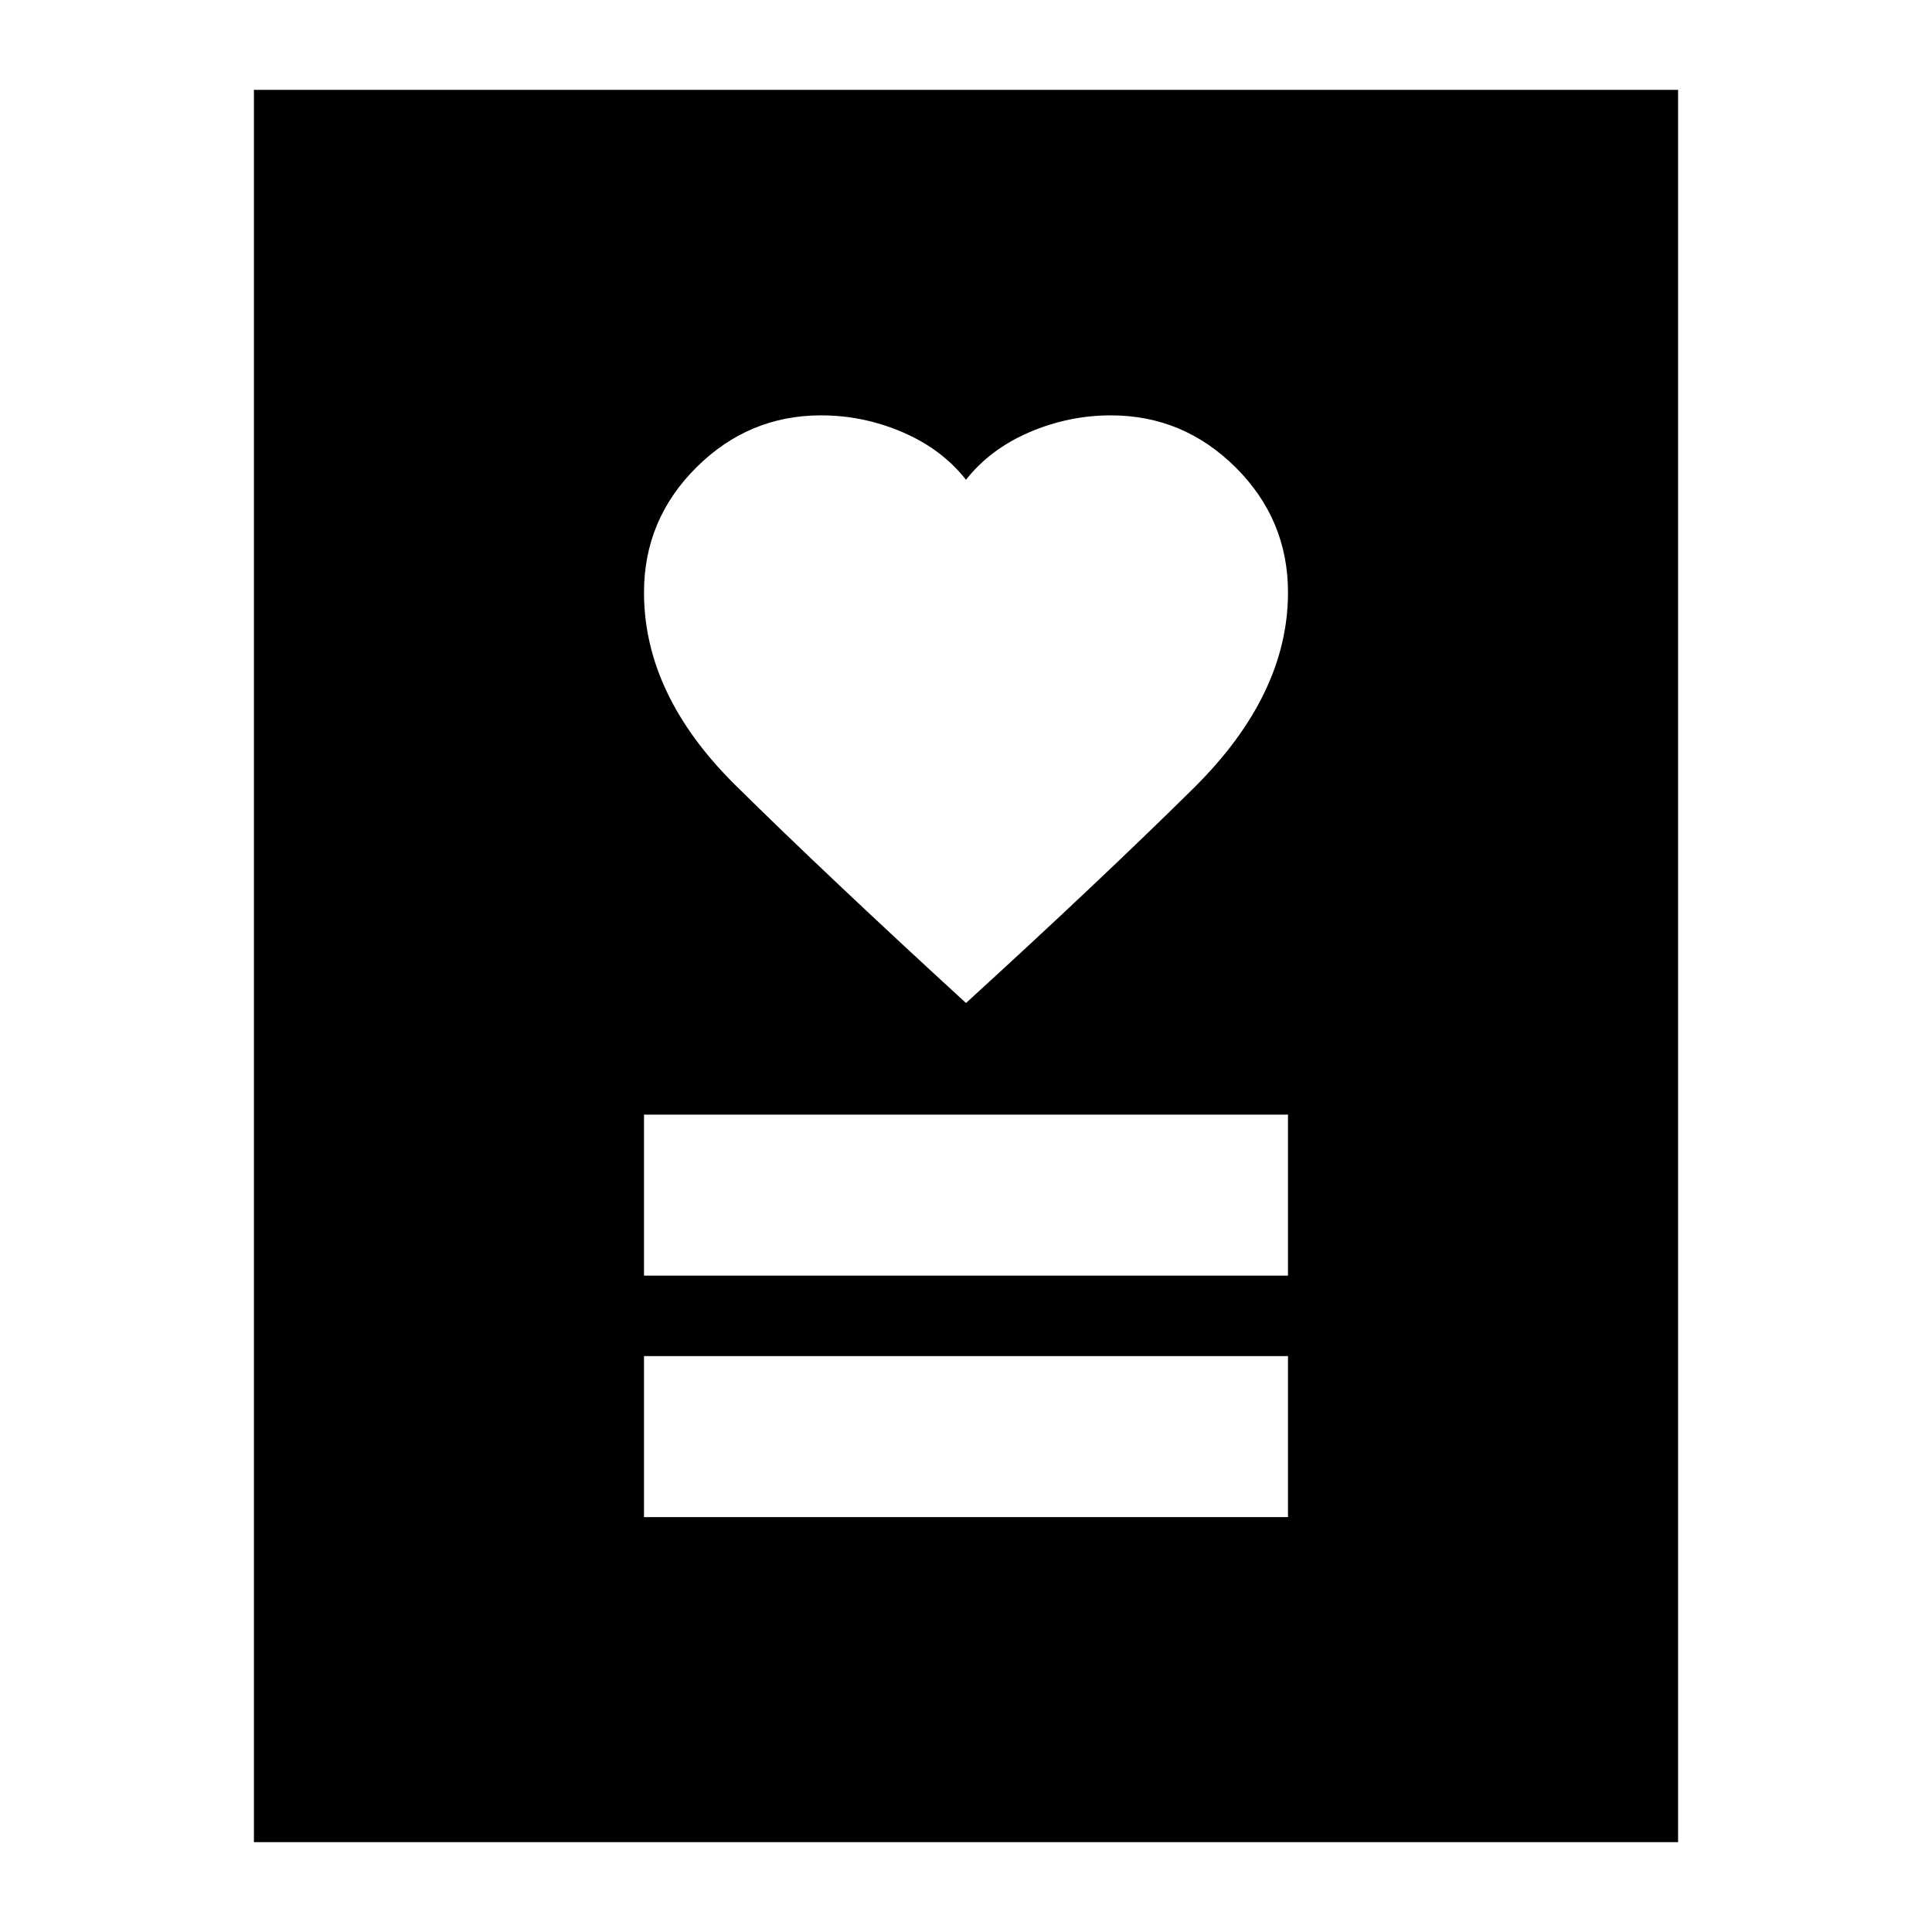 <svg xmlns="http://www.w3.org/2000/svg" height="24" viewBox="0 -960 960 960" width="24"><path d="M320-206.15h320v-80H320v80Zm0-120h320v-80H320v80Zm160-135.46q66-60.24 113-106.66 47-46.42 47-97.34 0-36.24-26-62.12-26-25.88-62-25.88-21 0-40.5 8.38T480-721.61q-12-15.24-31.5-23.62t-40.5-8.38q-36 0-62 25.88t-26 62.12q0 50.91 45.5 95.84Q411-524.85 480-461.61ZM126.17-44.65v-870.7h707.66v870.7H126.17Z"/></svg>
